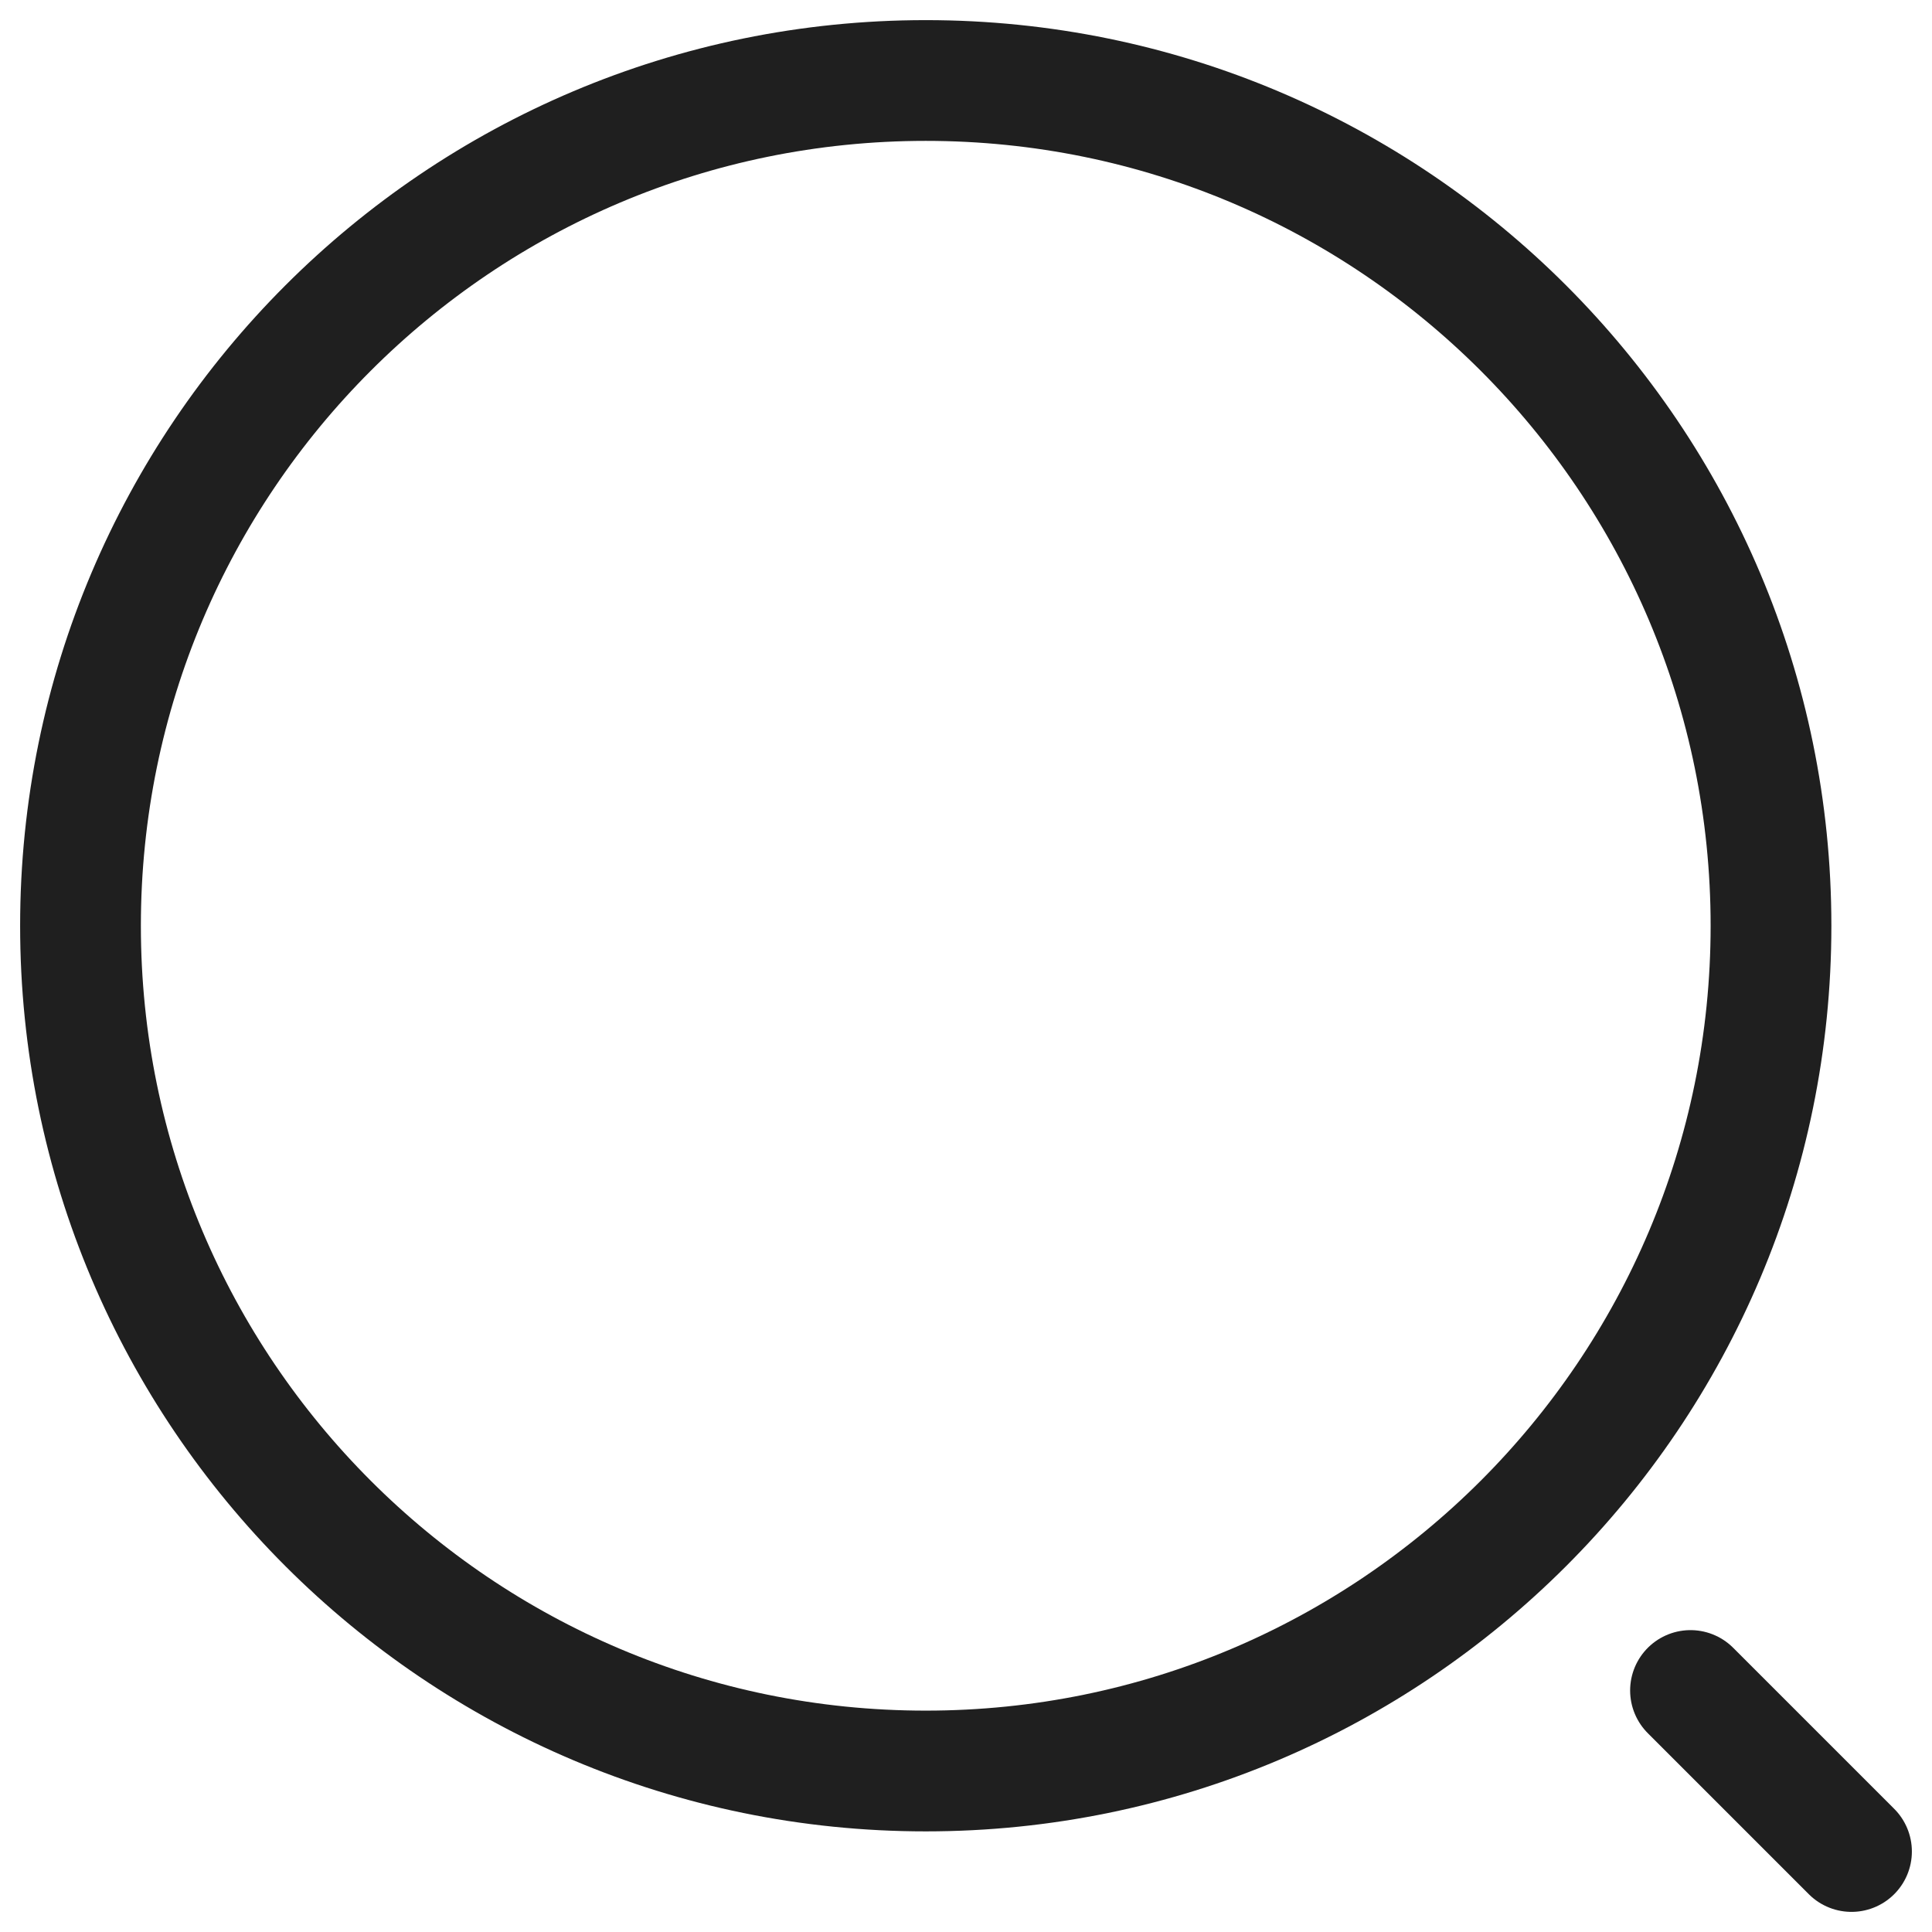 <svg width="24" height="24" viewBox="0 0 24 24" fill="none" xmlns="http://www.w3.org/2000/svg">
<path d="M11.5 22C17.299 22 22 17.299 22 11.5C22 5.701 17.299 1 11.5 1C5.701 1 1 5.701 1 11.5C1 17.299 5.701 22 11.5 22Z" stroke="#1F1F1F" stroke-width="1.5" stroke-linecap="round" stroke-linejoin="round"/>
<path d="M23 23L21 21" stroke="#1F1F1F" stroke-width="1.5" stroke-linecap="round" stroke-linejoin="round"/>
</svg>
